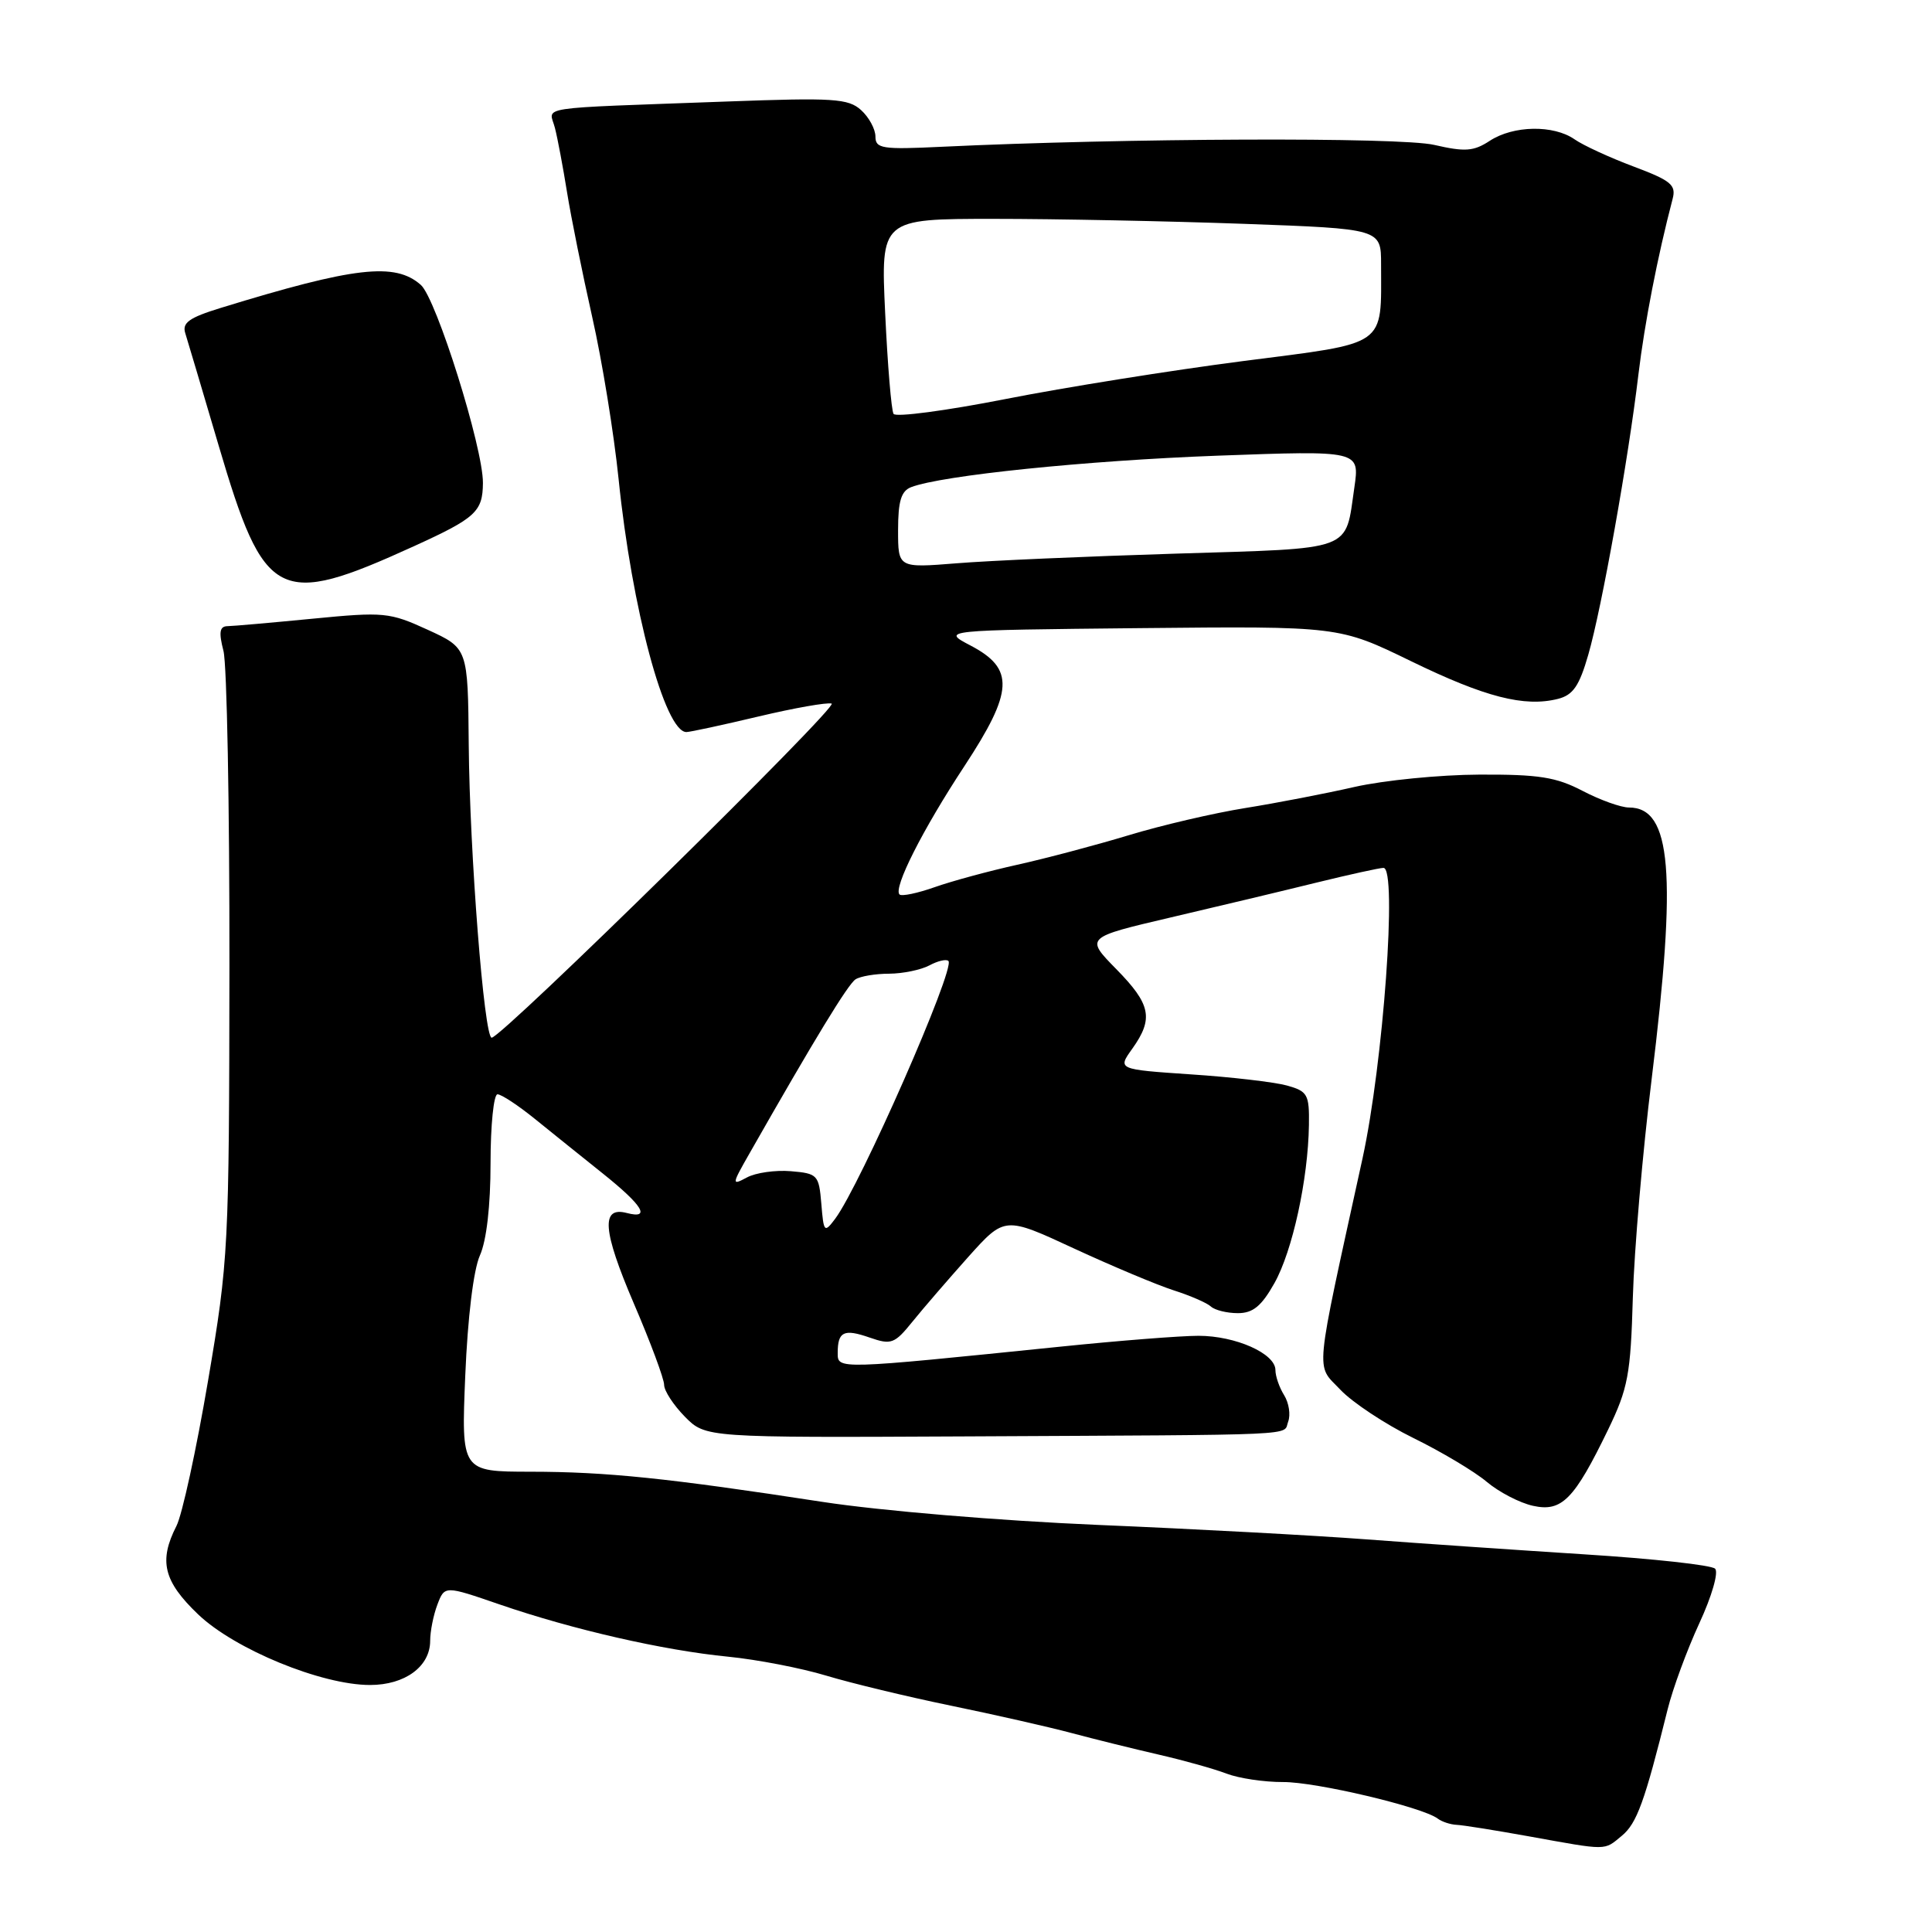 <?xml version="1.0" encoding="UTF-8" standalone="no"?>
<!DOCTYPE svg PUBLIC "-//W3C//DTD SVG 1.1//EN" "http://www.w3.org/Graphics/SVG/1.1/DTD/svg11.dtd" >
<svg xmlns="http://www.w3.org/2000/svg" xmlns:xlink="http://www.w3.org/1999/xlink" version="1.1" viewBox="0 0 256 256">
 <g >
 <path fill="currentColor"
d=" M 214.90 243.25 C 216.89 241.61 217.93 238.74 220.97 226.50 C 221.65 223.75 223.54 218.62 225.16 215.11 C 226.82 211.53 227.74 208.34 227.26 207.86 C 226.78 207.38 218.99 206.53 209.95 205.96 C 200.90 205.38 187.88 204.49 181.00 203.97 C 174.12 203.45 158.15 202.59 145.50 202.06 C 132.36 201.50 116.71 200.19 109.00 199.01 C 88.45 195.85 80.35 195.02 70.31 195.01 C 61.12 195.00 61.12 195.00 61.65 182.25 C 61.97 174.57 62.74 168.25 63.59 166.35 C 64.47 164.39 65.00 159.76 65.00 154.10 C 65.00 149.09 65.42 145.00 65.92 145.00 C 66.43 145.00 68.65 146.46 70.86 148.25 C 73.07 150.04 77.13 153.30 79.88 155.50 C 85.16 159.72 86.29 161.57 83.06 160.73 C 79.60 159.82 79.85 163.05 83.97 172.68 C 86.19 177.84 88.00 182.71 88.00 183.50 C 88.00 184.29 89.24 186.18 90.75 187.72 C 93.50 190.50 93.50 190.50 128.00 190.33 C 173.49 190.10 169.96 190.27 170.69 188.37 C 171.03 187.47 170.79 185.90 170.16 184.88 C 169.52 183.86 169.00 182.36 169.00 181.54 C 169.00 179.35 163.72 177.00 158.80 177.00 C 156.43 177.00 148.20 177.65 140.50 178.44 C 110.83 181.47 111.00 181.47 111.00 179.28 C 111.00 176.43 111.81 176.04 115.25 177.24 C 118.10 178.23 118.54 178.06 120.92 175.11 C 122.34 173.35 125.67 169.50 128.31 166.54 C 133.13 161.17 133.13 161.17 142.31 165.43 C 147.37 167.77 153.30 170.26 155.50 170.97 C 157.70 171.67 159.93 172.64 160.45 173.12 C 160.97 173.60 162.58 174.00 164.02 174.00 C 166.02 174.00 167.15 173.08 168.87 170.02 C 171.26 165.76 173.33 156.28 173.44 149.08 C 173.50 145.00 173.27 144.60 170.50 143.83 C 168.85 143.38 163.13 142.71 157.79 142.36 C 148.07 141.70 148.07 141.70 150.04 138.95 C 152.88 134.96 152.50 133.08 147.90 128.40 C 143.80 124.22 143.80 124.22 155.15 121.56 C 161.39 120.10 170.07 118.03 174.44 116.95 C 178.81 115.88 182.80 115.00 183.32 115.00 C 185.17 115.00 183.29 140.91 180.54 153.50 C 174.08 183.00 174.31 180.66 177.59 184.13 C 179.19 185.83 183.55 188.71 187.27 190.54 C 191.00 192.37 195.38 194.98 197.00 196.35 C 198.62 197.71 201.38 199.15 203.14 199.53 C 206.95 200.37 208.59 198.70 213.09 189.42 C 215.72 183.97 216.07 182.14 216.36 171.92 C 216.54 165.64 217.66 152.63 218.85 143.00 C 222.21 115.66 221.49 107.00 215.85 107.00 C 214.79 107.00 212.03 106.01 209.71 104.80 C 206.21 102.97 203.90 102.60 196.00 102.64 C 190.78 102.66 183.35 103.40 179.50 104.27 C 175.65 105.15 169.12 106.41 165.00 107.07 C 160.88 107.73 153.90 109.35 149.50 110.69 C 145.10 112.02 138.47 113.77 134.77 114.59 C 131.07 115.41 126.16 116.74 123.86 117.55 C 121.57 118.36 119.46 118.80 119.19 118.52 C 118.34 117.67 122.24 109.95 127.78 101.53 C 134.30 91.60 134.46 88.61 128.61 85.54 C 124.72 83.50 124.72 83.50 151.08 83.23 C 177.44 82.97 177.44 82.97 186.97 87.61 C 196.77 92.38 201.99 93.72 206.42 92.61 C 208.44 92.10 209.26 90.91 210.46 86.74 C 212.24 80.58 215.77 60.85 217.10 49.61 C 217.92 42.80 219.63 33.98 221.63 26.36 C 222.12 24.50 221.42 23.93 216.47 22.07 C 213.32 20.89 209.80 19.27 208.65 18.47 C 205.86 16.52 200.53 16.61 197.40 18.66 C 195.26 20.06 194.13 20.14 190.04 19.20 C 185.52 18.15 148.91 18.30 124.75 19.45 C 116.87 19.83 116.00 19.69 116.00 18.09 C 116.00 17.11 115.14 15.53 114.10 14.59 C 112.40 13.05 110.45 12.93 96.35 13.45 C 70.25 14.41 72.79 14.02 73.53 16.95 C 73.89 18.35 74.61 22.20 75.14 25.50 C 75.67 28.80 77.17 36.22 78.47 42.00 C 79.78 47.78 81.35 57.45 81.97 63.50 C 83.72 80.66 88.10 97.00 90.95 97.00 C 91.44 97.00 95.74 96.07 100.50 94.94 C 105.26 93.81 109.63 93.04 110.20 93.23 C 111.19 93.56 66.48 137.50 65.15 137.50 C 64.15 137.50 62.23 112.98 62.11 98.69 C 62.00 85.89 62.00 85.89 56.68 83.45 C 51.61 81.13 50.89 81.06 41.43 81.98 C 35.97 82.51 30.89 82.96 30.14 82.97 C 29.10 82.99 28.97 83.77 29.61 86.25 C 30.07 88.04 30.42 106.82 30.40 128.00 C 30.36 165.47 30.29 166.94 27.56 183.00 C 26.02 192.07 24.14 200.72 23.38 202.20 C 21.01 206.84 21.67 209.53 26.25 213.91 C 31.11 218.55 42.61 223.27 49.03 223.27 C 53.67 223.27 57.00 220.82 57.00 217.41 C 57.00 216.16 57.43 214.00 57.96 212.61 C 58.92 210.09 58.92 210.09 66.21 212.60 C 75.89 215.93 87.91 218.68 96.48 219.52 C 100.32 219.90 106.17 221.03 109.48 222.03 C 112.79 223.03 120.22 224.82 126.00 226.01 C 131.78 227.20 138.97 228.83 142.00 229.64 C 145.03 230.45 150.21 231.73 153.51 232.49 C 156.82 233.25 160.87 234.38 162.51 235.01 C 164.16 235.64 167.53 236.14 170.00 236.13 C 174.36 236.10 188.47 239.44 190.50 240.97 C 191.05 241.39 192.18 241.76 193.00 241.80 C 193.82 241.83 198.10 242.52 202.50 243.31 C 213.14 245.23 212.49 245.24 214.90 243.25 Z  M 54.84 72.38 C 63.05 68.64 63.96 67.80 63.99 64.00 C 64.03 59.37 57.82 39.57 55.76 37.75 C 52.34 34.73 46.98 35.35 29.25 40.80 C 25.06 42.09 24.11 42.77 24.55 44.15 C 24.85 45.11 26.84 51.80 28.97 59.03 C 35.05 79.65 36.84 80.58 54.84 72.38 Z  M 108.83 159.50 C 108.51 155.68 108.34 155.49 104.79 155.19 C 102.75 155.02 100.13 155.39 98.97 156.02 C 96.93 157.11 96.94 156.99 99.32 152.82 C 108.00 137.57 112.37 130.41 113.36 129.77 C 113.99 129.36 115.99 129.02 117.82 129.02 C 119.64 129.01 122.04 128.51 123.15 127.92 C 124.26 127.32 125.39 127.06 125.67 127.33 C 126.63 128.29 113.99 157.05 110.66 161.50 C 109.23 163.40 109.14 163.30 108.83 159.50 Z  M 119.00 70.24 C 119.00 66.40 119.41 65.06 120.73 64.55 C 124.80 62.99 143.87 61.03 161.33 60.38 C 180.17 59.69 180.17 59.69 179.46 64.59 C 178.21 73.16 179.66 72.62 155.79 73.36 C 144.08 73.72 131.01 74.29 126.75 74.64 C 119.00 75.26 119.00 75.26 119.00 70.24 Z  M 118.40 54.84 C 118.11 54.37 117.61 48.37 117.29 41.50 C 116.70 29.00 116.70 29.00 131.69 29.00 C 139.93 29.00 154.85 29.30 164.84 29.66 C 183.00 30.32 183.00 30.32 183.00 35.03 C 183.00 46.08 184.03 45.36 164.66 47.85 C 155.22 49.07 141.07 51.33 133.21 52.88 C 125.36 54.42 118.69 55.31 118.40 54.84 Z "/>
</g>
</svg>
